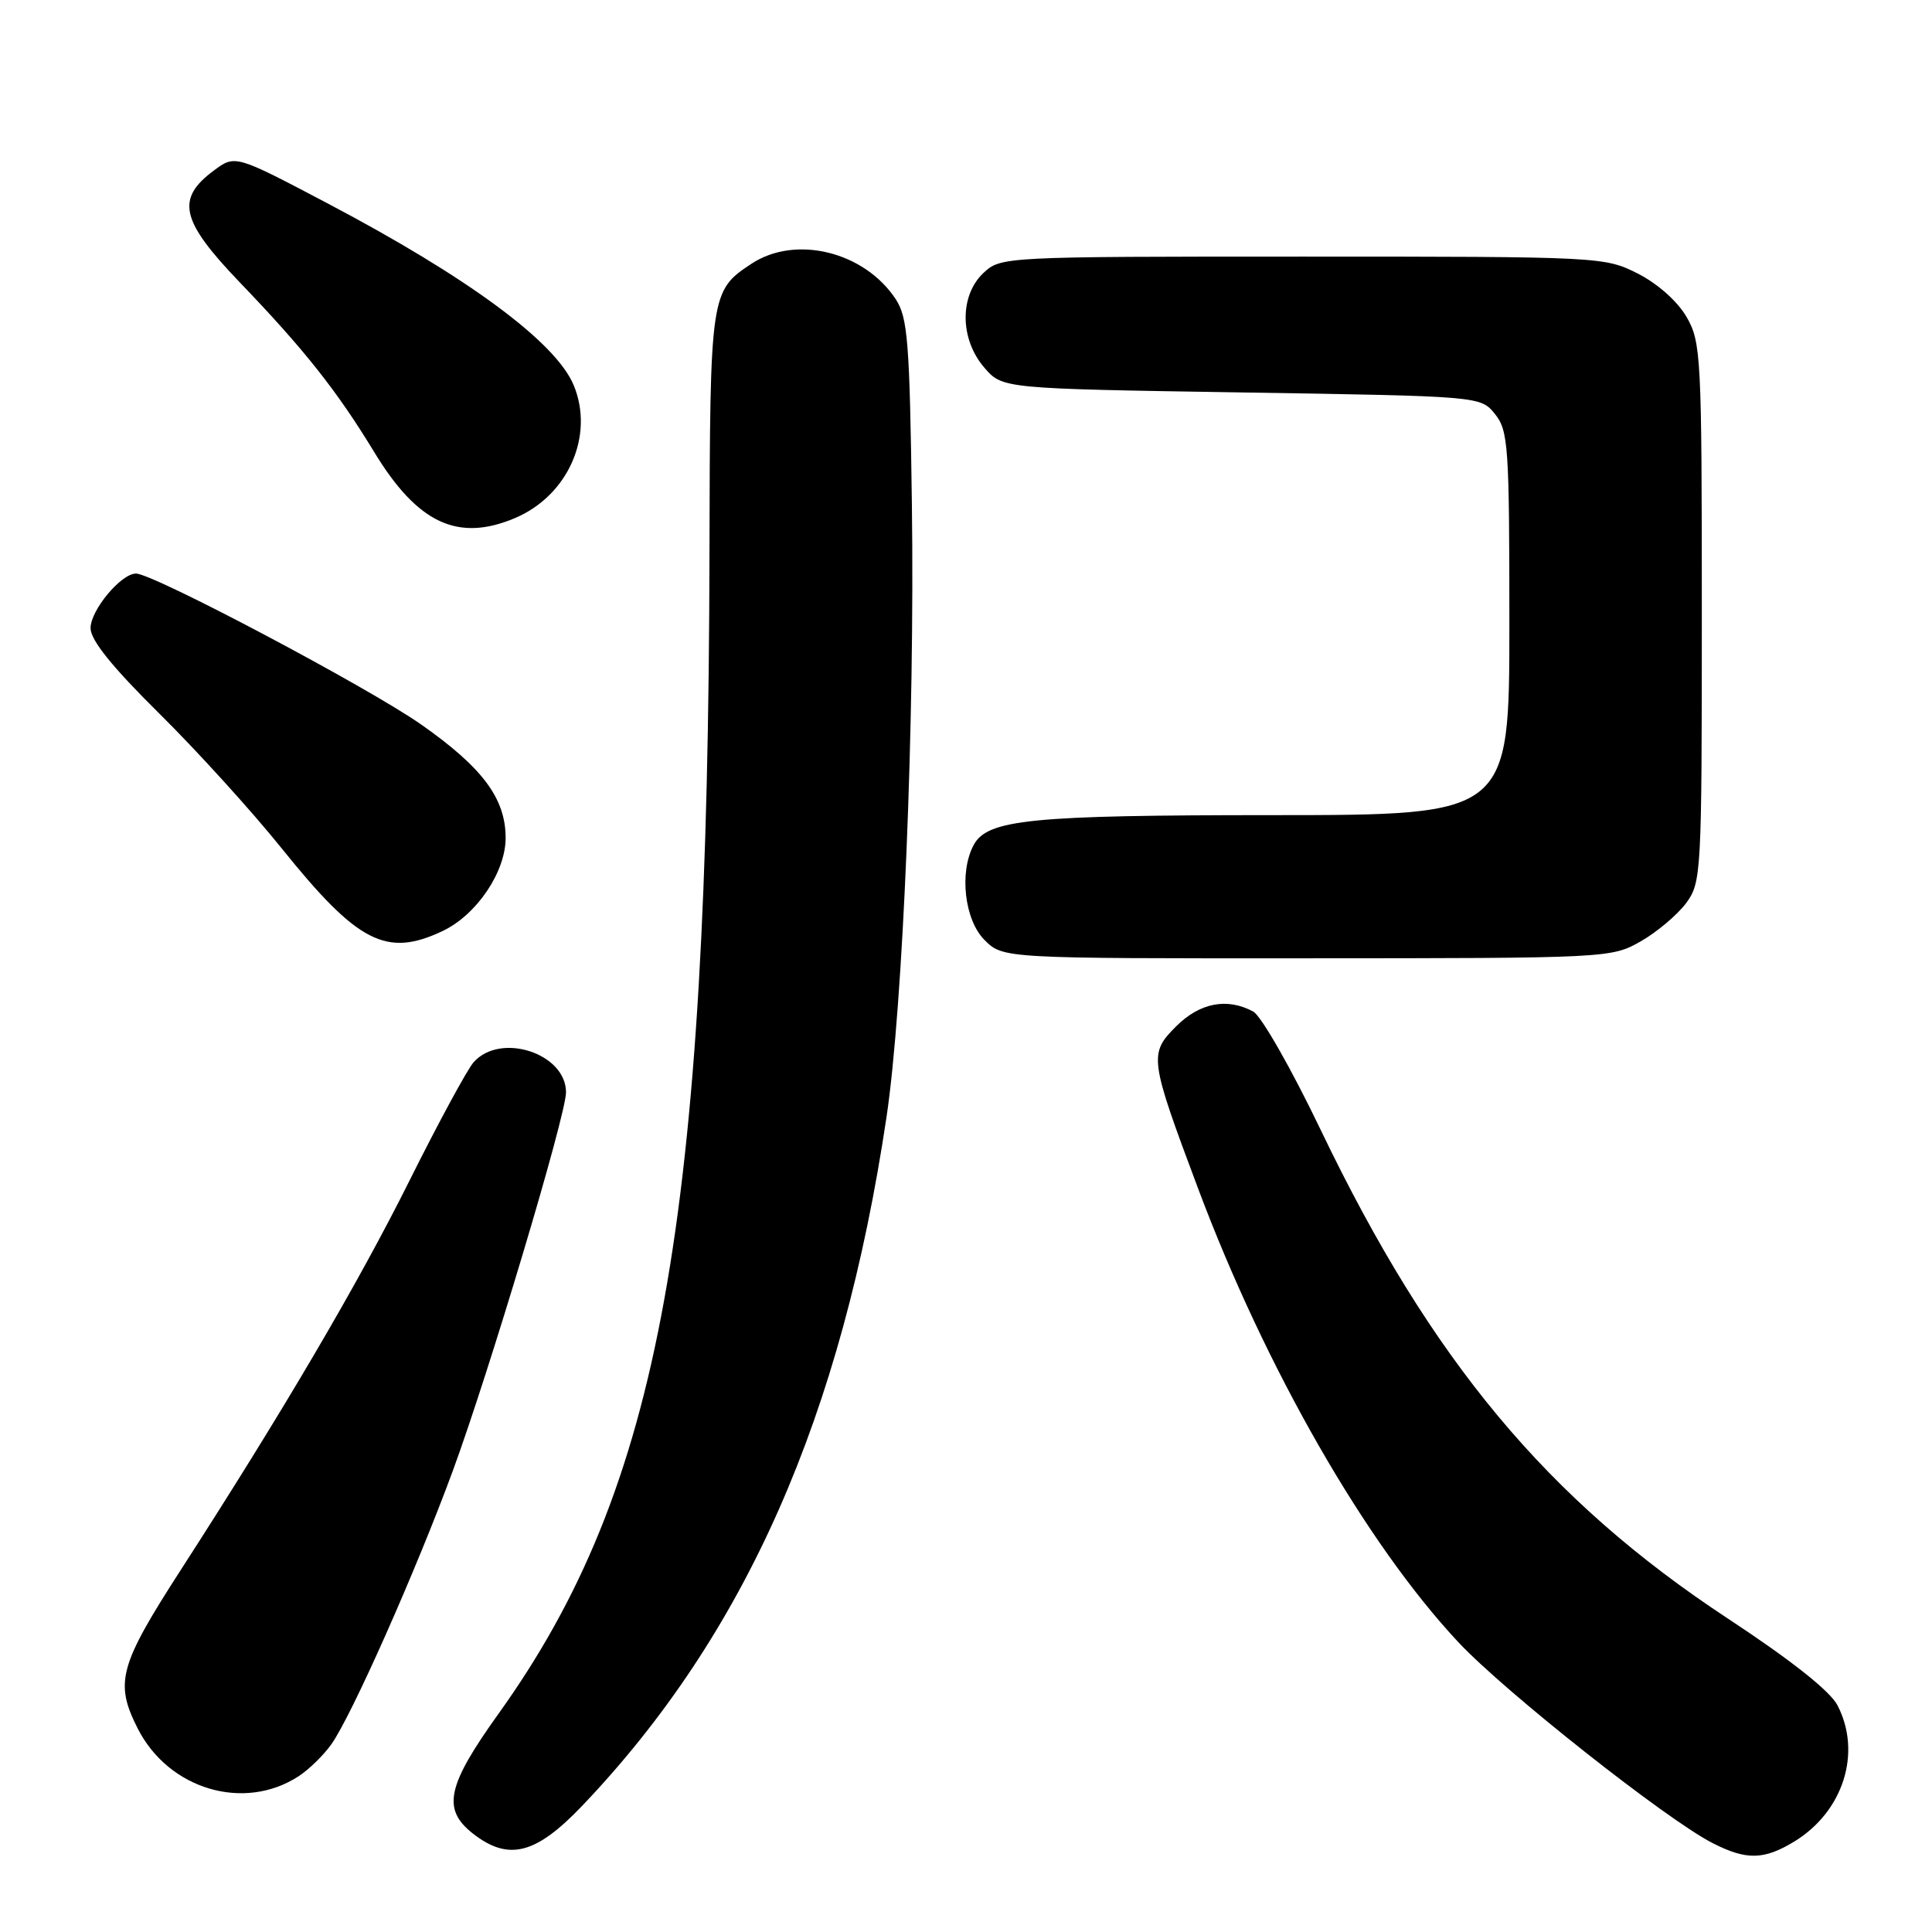 <?xml version="1.0" encoding="UTF-8" standalone="no"?>
<!DOCTYPE svg PUBLIC "-//W3C//DTD SVG 1.1//EN" "http://www.w3.org/Graphics/SVG/1.1/DTD/svg11.dtd" >
<svg xmlns="http://www.w3.org/2000/svg" xmlns:xlink="http://www.w3.org/1999/xlink" version="1.1" viewBox="0 0 256 256">
 <g >
 <path fill="currentColor"
d=" M 237.76 244.01 C 244.25 240.04 246.73 232.25 243.48 225.97 C 242.51 224.08 237.33 219.98 228.94 214.46 C 205.04 198.73 189.66 180.27 175.01 149.74 C 171.14 141.66 167.11 134.59 166.05 134.03 C 162.58 132.17 158.98 132.87 155.84 136.00 C 152.21 139.63 152.30 140.27 158.76 157.50 C 167.71 181.36 180.97 204.48 193.23 217.59 C 199.40 224.18 220.80 241.09 226.93 244.22 C 231.41 246.51 233.73 246.46 237.76 244.01 Z  M 77.17 239.25 C 98.80 216.55 111.55 187.67 117.47 148.00 C 119.66 133.30 121.22 95.72 120.83 66.82 C 120.54 45.32 120.28 42.08 118.70 39.66 C 114.55 33.34 105.42 31.09 99.57 34.95 C 94.14 38.53 94.08 38.94 94.01 73.00 C 93.85 162.06 87.49 197.15 66.09 227.03 C 59.22 236.61 58.55 239.71 62.63 242.93 C 67.37 246.65 70.99 245.74 77.17 239.25 Z  M 39.60 235.34 C 40.95 234.46 42.89 232.56 43.91 231.12 C 46.58 227.37 55.16 208.05 60.00 194.89 C 64.83 181.76 75.00 147.76 75.00 144.74 C 75.00 139.57 66.31 136.74 62.76 140.75 C 61.91 141.71 58.07 148.80 54.23 156.50 C 47.39 170.20 37.54 186.96 23.97 208.00 C 15.79 220.68 15.17 222.95 18.23 229.00 C 22.32 237.11 32.36 240.09 39.60 235.34 Z  M 217.41 124.73 C 219.55 123.51 222.25 121.23 223.41 119.68 C 225.44 116.93 225.50 115.82 225.50 81.18 C 225.50 47.19 225.40 45.33 223.48 42.00 C 222.28 39.93 219.64 37.58 217.02 36.25 C 212.63 34.03 212.07 34.00 172.60 34.00 C 132.94 34.00 132.61 34.02 130.31 36.17 C 127.13 39.17 127.17 44.92 130.41 48.69 C 132.82 51.50 132.82 51.50 164.50 52.00 C 196.18 52.50 196.18 52.50 198.09 54.86 C 199.86 57.05 200.00 59.11 200.00 82.61 C 200.00 108.00 200.00 108.00 168.75 108.01 C 136.50 108.01 130.83 108.58 129.01 111.98 C 127.08 115.59 127.80 121.89 130.45 124.55 C 132.91 127.00 132.91 127.00 173.20 126.98 C 213.06 126.97 213.54 126.94 217.41 124.73 Z  M 58.66 123.36 C 63.16 121.22 67.00 115.54 67.00 111.02 C 66.99 105.80 63.95 101.72 55.82 96.01 C 48.82 91.10 20.31 76.00 18.02 76.00 C 16.04 76.00 12.00 80.85 12.00 83.23 C 12.00 84.82 14.84 88.35 21.08 94.52 C 26.08 99.46 33.39 107.51 37.33 112.42 C 47.41 124.95 51.20 126.90 58.66 123.36 Z  M 68.28 68.63 C 75.29 65.64 78.78 57.71 76.02 51.05 C 73.66 45.34 61.99 36.73 43.33 26.91 C 31.16 20.50 31.16 20.50 28.33 22.60 C 23.27 26.35 23.94 29.24 31.71 37.35 C 40.31 46.30 44.63 51.75 49.59 59.91 C 55.34 69.37 60.69 71.86 68.28 68.63 Z "/>
</g>
</svg>